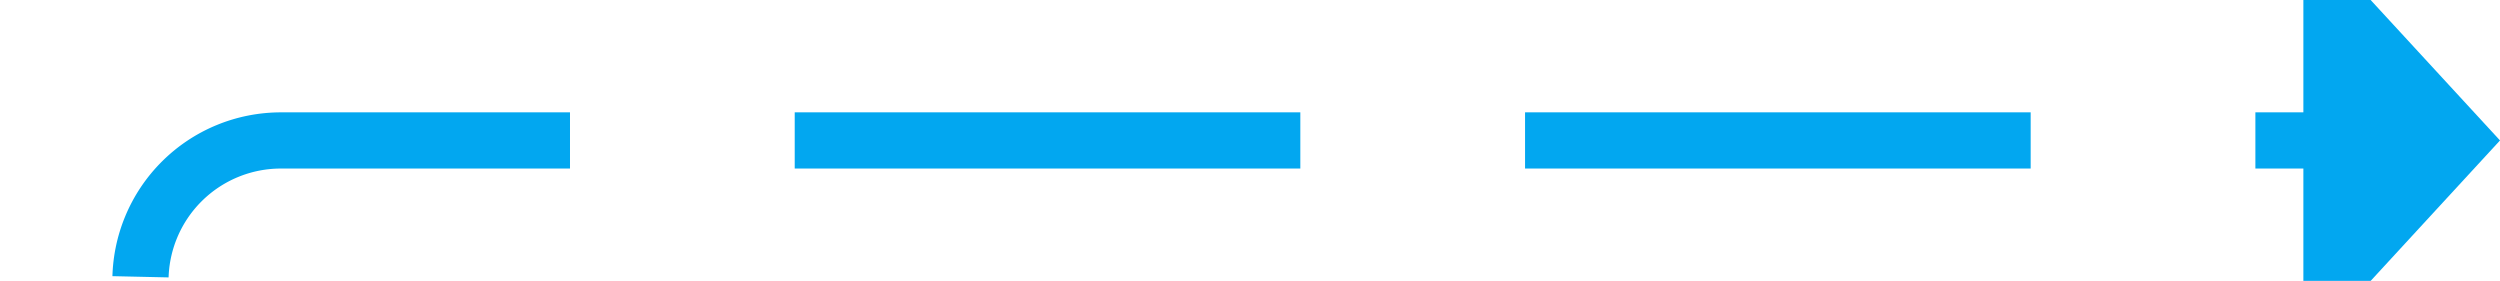 ﻿<?xml version="1.0" encoding="utf-8"?>
<svg version="1.1" xmlns:xlink="http://www.w3.org/1999/xlink" width="89px" height="10px" preserveAspectRatio="xMinYMid meet" viewBox="1385 400  89 8" xmlns="http://www.w3.org/2000/svg">
  <path d="M 1312 541  L 1385 541  A 5 5 0 0 0 1390 536 L 1390 409  A 5 5 0 0 1 1395 404 L 1468 404  " stroke-width="2" stroke-dasharray="18,8" stroke="#02a7f0" fill="none" />
  <path d="M 1309.5 537.5  A 3.5 3.5 0 0 0 1306 541 A 3.5 3.5 0 0 0 1309.5 544.5 A 3.5 3.5 0 0 0 1313 541 A 3.5 3.5 0 0 0 1309.5 537.5 Z M 1309.5 539.5  A 1.5 1.5 0 0 1 1311 541 A 1.5 1.5 0 0 1 1309.5 542.5 A 1.5 1.5 0 0 1 1308 541 A 1.5 1.5 0 0 1 1309.5 539.5 Z M 1467 411.6  L 1474 404  L 1467 396.4  L 1467 411.6  Z " fill-rule="nonzero" fill="#02a7f0" stroke="none" />
</svg>